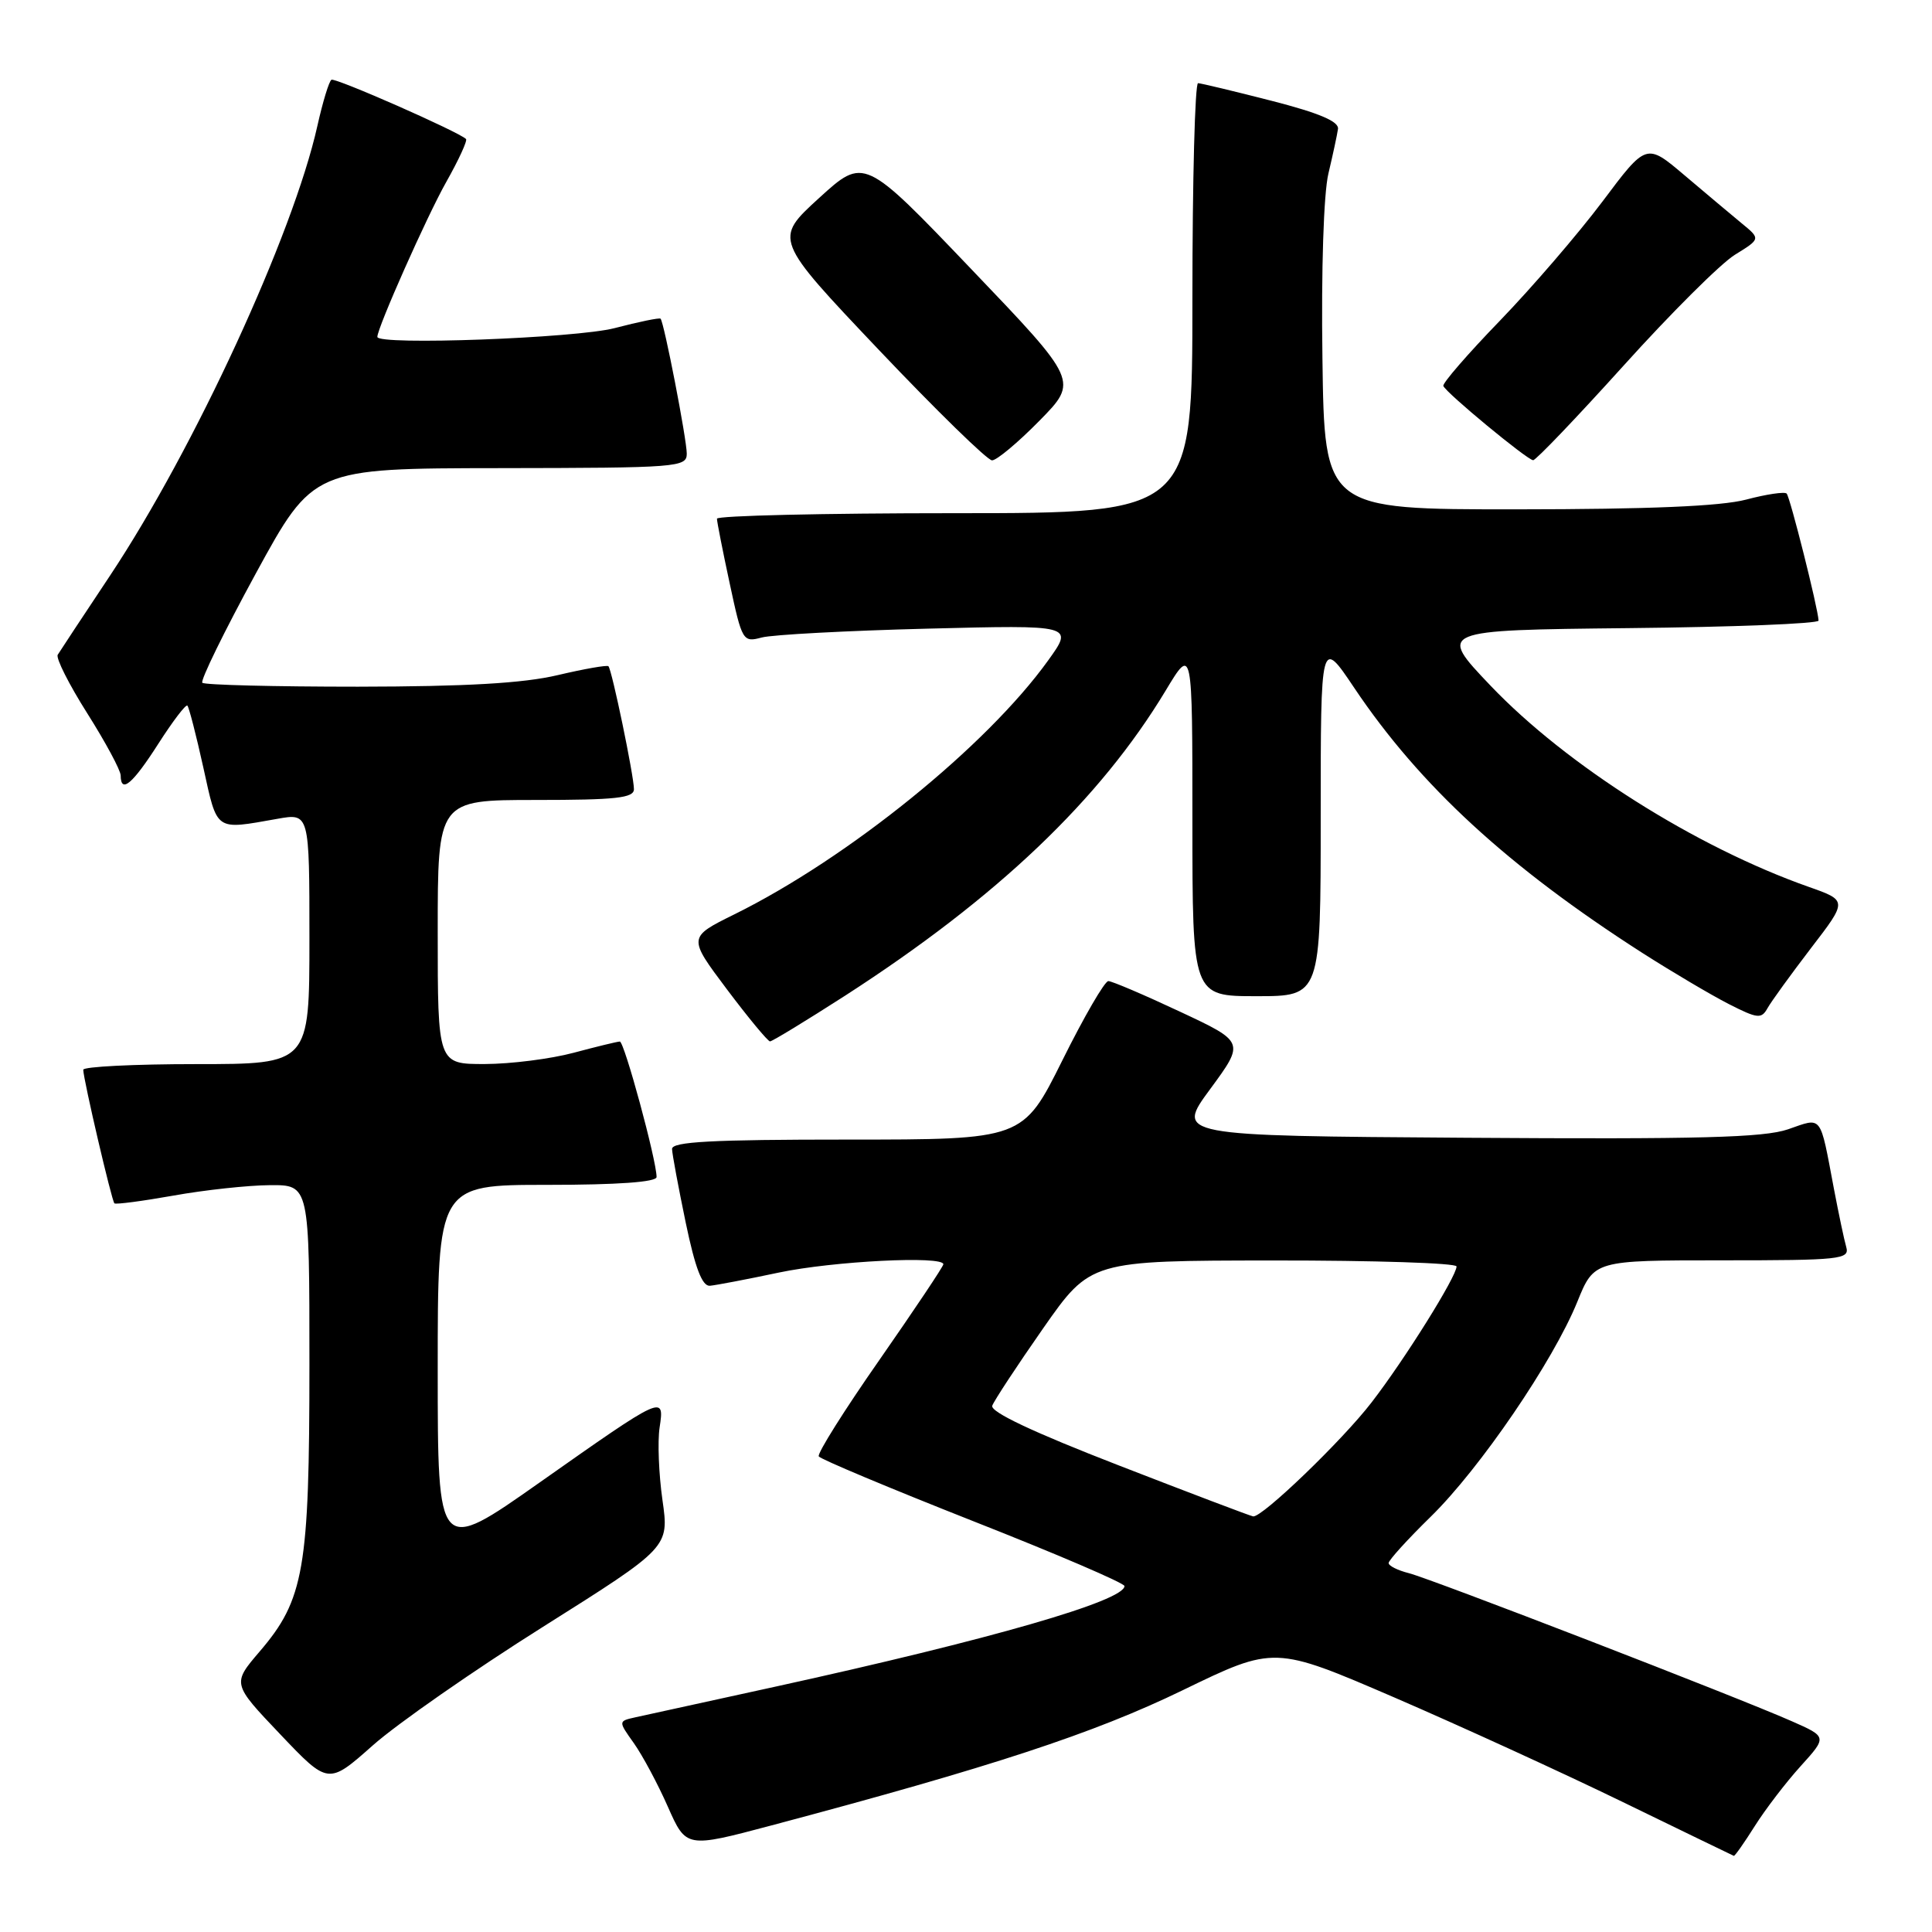 <?xml version="1.0" encoding="UTF-8" standalone="no"?>
<!DOCTYPE svg PUBLIC "-//W3C//DTD SVG 1.1//EN" "http://www.w3.org/Graphics/SVG/1.1/DTD/svg11.dtd" >
<svg xmlns="http://www.w3.org/2000/svg" xmlns:xlink="http://www.w3.org/1999/xlink" version="1.1" viewBox="0 0 256 256">
 <g >
 <path fill="currentColor"
d=" M 232.52 241.96 C 233.92 239.74 236.65 236.17 238.59 234.03 C 242.11 230.14 242.11 230.14 237.42 228.07 C 230.16 224.86 189.67 209.21 186.67 208.45 C 185.20 208.08 184.00 207.48 184.00 207.11 C 184.00 206.74 186.51 203.97 189.58 200.97 C 196.11 194.58 205.81 180.36 209.00 172.50 C 211.23 167.00 211.23 167.00 228.18 167.00 C 243.85 167.00 245.10 166.87 244.64 165.25 C 244.36 164.29 243.63 160.80 243.00 157.50 C 241.11 147.52 241.52 148.05 236.92 149.64 C 233.71 150.74 225.13 150.97 194.35 150.76 C 155.79 150.50 155.79 150.50 160.37 144.29 C 164.94 138.07 164.94 138.07 156.33 134.04 C 151.60 131.82 147.33 130.00 146.86 130.00 C 146.38 130.00 143.64 134.72 140.77 140.50 C 135.54 151.00 135.54 151.00 112.27 151.00 C 94.30 151.00 89.01 151.28 89.05 152.25 C 89.07 152.94 89.89 157.32 90.86 162.00 C 92.12 168.05 93.05 170.46 94.07 170.37 C 94.85 170.30 98.97 169.52 103.21 168.62 C 110.43 167.10 125.00 166.37 125.00 167.52 C 125.00 167.81 121.19 173.50 116.54 180.18 C 111.88 186.85 108.26 192.61 108.49 192.98 C 108.72 193.35 117.93 197.21 128.95 201.56 C 139.98 205.90 149.00 209.77 149.00 210.16 C 149.00 212.12 131.19 217.25 102.88 223.46 C 93.87 225.43 85.47 227.28 84.20 227.55 C 81.91 228.06 81.91 228.06 83.99 230.98 C 85.13 232.59 87.16 236.37 88.49 239.39 C 90.92 244.88 90.92 244.88 102.21 241.88 C 131.45 234.11 144.93 229.68 156.68 223.98 C 168.86 218.07 168.86 218.07 184.75 224.92 C 193.50 228.70 207.14 234.94 215.07 238.80 C 223.01 242.66 229.61 245.86 229.74 245.91 C 229.87 245.96 231.12 244.18 232.52 241.96 Z  M 71.97 215.55 C 88.67 205.03 88.67 205.03 87.78 198.77 C 87.29 195.32 87.12 191.00 87.40 189.16 C 88.06 184.80 87.99 184.83 71.50 196.44 C 58.00 205.95 58.00 205.95 58.00 181.48 C 58.00 157.00 58.00 157.00 72.50 157.00 C 81.84 157.00 87.00 156.63 87.00 155.96 C 87.00 153.76 82.72 138.00 82.13 138.01 C 81.78 138.02 79.03 138.69 76.00 139.50 C 72.97 140.31 67.69 140.98 64.25 140.99 C 58.00 141.00 58.00 141.00 58.00 123.50 C 58.00 106.00 58.00 106.00 71.00 106.00 C 81.63 106.00 84.00 105.74 84.00 104.57 C 84.00 102.82 81.08 88.74 80.62 88.28 C 80.44 88.10 77.41 88.63 73.89 89.46 C 69.32 90.54 61.77 90.97 47.42 90.99 C 36.37 90.99 27.10 90.76 26.81 90.47 C 26.52 90.19 29.71 83.67 33.89 76.00 C 41.50 62.06 41.50 62.06 66.25 62.03 C 89.86 62.00 91.00 61.91 91.00 60.11 C 91.00 58.22 88.00 42.74 87.53 42.23 C 87.40 42.07 84.65 42.64 81.43 43.48 C 76.30 44.81 50.00 45.79 50.00 44.64 C 50.00 43.43 56.58 28.63 59.11 24.15 C 60.77 21.21 61.96 18.63 61.75 18.42 C 60.80 17.47 44.43 10.26 43.92 10.57 C 43.60 10.75 42.76 13.52 42.05 16.70 C 38.85 31.03 25.76 59.44 14.60 76.24 C 11.04 81.59 7.91 86.33 7.65 86.76 C 7.38 87.20 9.14 90.69 11.57 94.53 C 13.99 98.36 15.98 102.06 15.99 102.75 C 16.01 105.20 17.55 103.91 20.98 98.55 C 22.89 95.57 24.62 93.29 24.83 93.50 C 25.04 93.71 25.99 97.39 26.94 101.69 C 28.83 110.26 28.42 109.97 36.75 108.50 C 41.00 107.74 41.00 107.74 41.00 124.37 C 41.00 141.00 41.00 141.00 26.00 141.00 C 17.75 141.00 11.01 141.34 11.03 141.75 C 11.07 143.13 14.81 159.15 15.16 159.45 C 15.35 159.62 18.88 159.15 23.00 158.42 C 27.12 157.68 32.86 157.06 35.75 157.04 C 41.00 157.00 41.00 157.00 41.00 180.82 C 41.00 207.90 40.30 211.96 34.40 218.84 C 30.76 223.10 30.76 223.10 37.13 229.80 C 43.50 236.50 43.50 236.50 49.39 231.28 C 52.62 228.41 62.79 221.33 71.97 215.55 Z  M 112.03 131.90 C 132.09 118.96 145.75 105.96 154.46 91.50 C 158.00 85.62 158.00 85.62 158.00 108.81 C 158.00 132.00 158.00 132.00 166.50 132.00 C 175.00 132.00 175.00 132.00 175.00 108.26 C 175.00 84.52 175.00 84.52 179.44 91.14 C 188.15 104.12 199.84 114.87 217.64 126.28 C 221.57 128.79 226.71 131.83 229.05 133.03 C 232.90 134.99 233.40 135.04 234.21 133.58 C 234.71 132.69 237.30 129.12 239.96 125.64 C 244.81 119.33 244.81 119.33 239.65 117.51 C 224.66 112.22 207.57 101.41 197.50 90.85 C 190.50 83.50 190.50 83.50 215.75 83.23 C 229.64 83.09 240.98 82.64 240.97 82.23 C 240.89 80.56 237.19 65.86 236.74 65.40 C 236.47 65.13 234.05 65.49 231.37 66.20 C 228.02 67.08 218.55 67.48 201.00 67.49 C 175.50 67.50 175.50 67.50 175.23 47.50 C 175.06 35.76 175.39 25.64 176.02 23.00 C 176.61 20.52 177.18 17.86 177.29 17.09 C 177.44 16.10 174.81 14.98 168.50 13.36 C 163.55 12.09 159.16 11.04 158.75 11.02 C 158.34 11.01 158.00 23.82 158.00 39.50 C 158.00 68.00 158.00 68.00 126.50 68.00 C 109.17 68.00 95.00 68.33 95.00 68.73 C 95.00 69.13 95.76 72.99 96.69 77.31 C 98.33 84.97 98.44 85.14 100.94 84.47 C 102.35 84.10 112.22 83.57 122.88 83.30 C 142.26 82.81 142.26 82.81 138.90 87.49 C 130.74 98.85 112.43 113.68 97.32 121.15 C 91.15 124.20 91.15 124.20 96.32 131.09 C 99.17 134.88 101.74 137.98 102.03 137.99 C 102.32 137.99 106.82 135.25 112.03 131.90 Z  M 137.73 55.75 C 142.89 50.50 142.89 50.50 128.69 35.65 C 114.50 20.80 114.50 20.80 108.52 26.25 C 102.55 31.70 102.55 31.70 116.44 46.35 C 124.09 54.41 130.84 61.00 131.45 61.00 C 132.07 61.00 134.89 58.64 137.73 55.75 Z  M 215.14 48.44 C 221.37 41.53 228.00 34.92 229.88 33.76 C 233.30 31.65 233.30 31.65 230.77 29.58 C 229.38 28.43 225.97 25.57 223.20 23.22 C 218.15 18.94 218.15 18.94 212.33 26.71 C 209.12 30.98 203.01 38.08 198.75 42.49 C 194.49 46.89 191.11 50.79 191.25 51.14 C 191.61 52.06 202.37 60.95 203.15 60.98 C 203.51 60.99 208.90 55.35 215.14 48.44 Z  M 148.26 194.18 C 136.91 189.78 131.18 187.08 131.48 186.26 C 131.73 185.58 134.76 180.97 138.21 176.03 C 144.50 167.04 144.50 167.04 168.75 167.02 C 182.09 167.01 193.00 167.36 193.00 167.81 C 193.00 169.14 186.14 180.13 181.73 185.84 C 177.86 190.87 167.25 201.08 166.05 200.93 C 165.75 200.90 157.74 197.86 148.26 194.18 Z "/>
</g>
</svg>